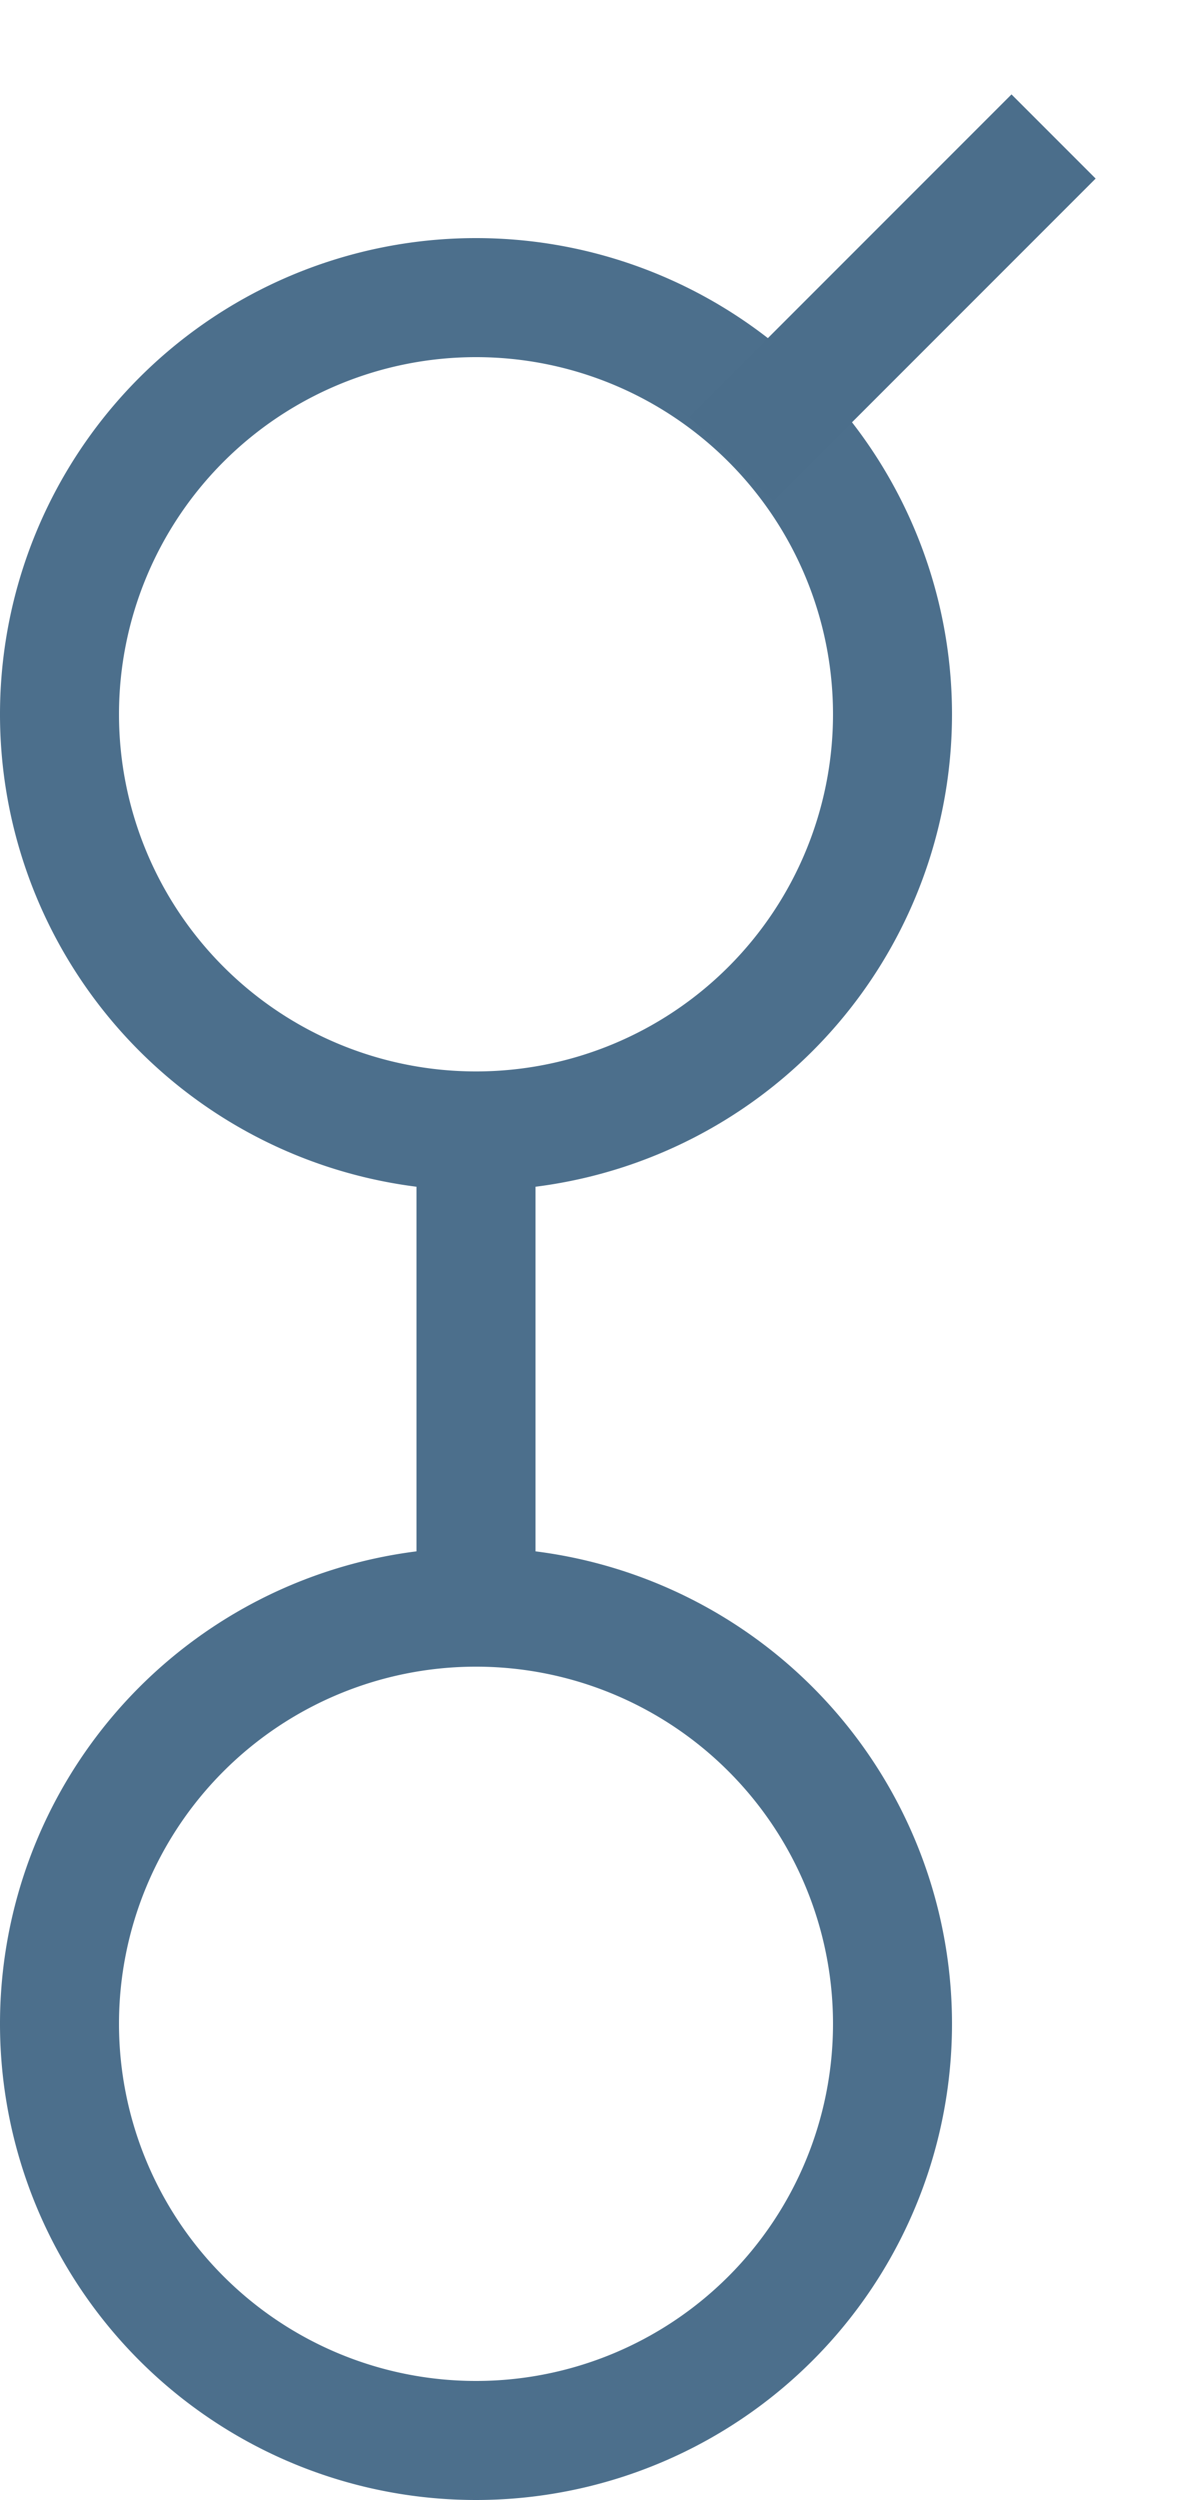 <svg xmlns="http://www.w3.org/2000/svg" width="10" height="21" viewBox="0 0 10 21">
    <g fill="none" fill-rule="nonzero">
        <path fill="#4C6F8C" d="M4 9a3 3 0 1 0 0-6 3 3 0 0 0 0 6zm0 1a4 4 0 1 1 0-8 4 4 0 0 1 0 8zM4 20a3 3 0 1 0 0-6 3 3 0 0 0 0 6zm0 1a4 4 0 1 1 0-8 4 4 0 0 1 0 8z"/>
        <path fill="#4C6F8C" d="M3.5 9.4v4.4h1V9.4z"/>
        <path fill="#4B6E8B" d="M6.5 4.207L9.207 1.5 8.5.793 5.793 3.5z"/>
    </g>
</svg>

